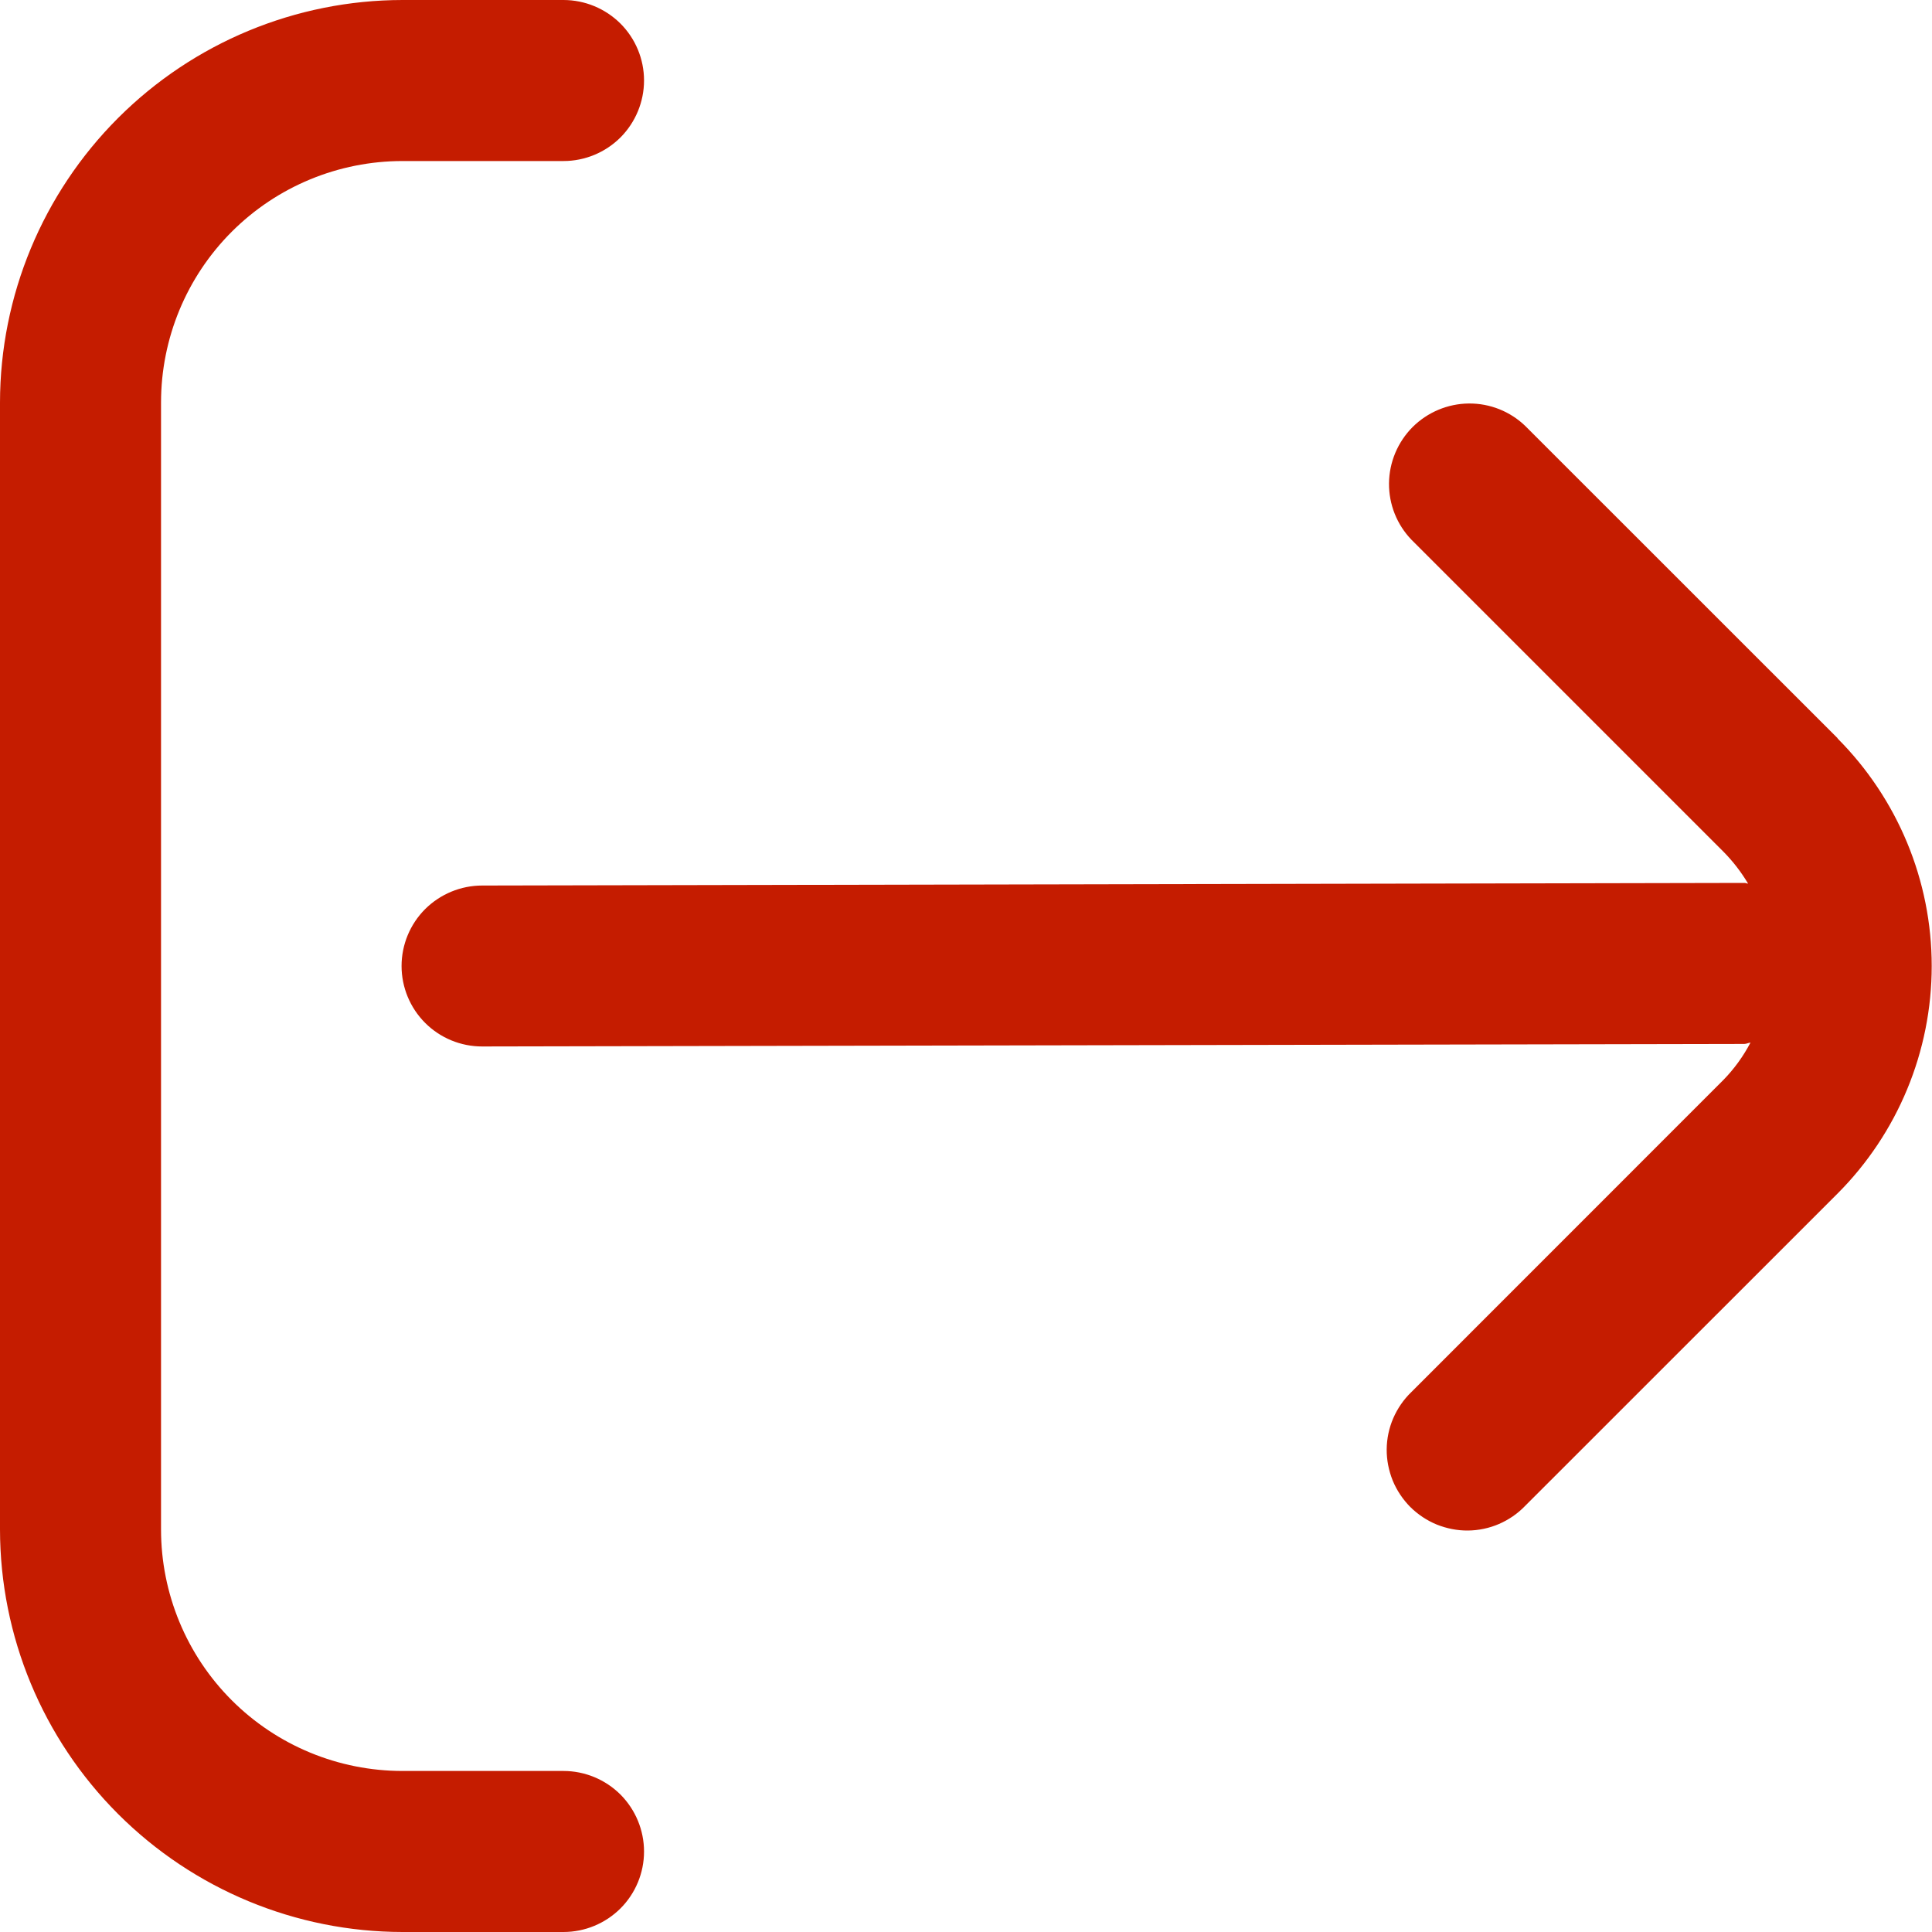 <svg width="20" height="20" viewBox="0 0 20 20" fill="none" xmlns="http://www.w3.org/2000/svg">
<g id="salida (1) 1" clip-path="url(#clip0_1497_17035)">
<path id="Vector" d="M19.024 7.643L15.791 4.411C15.634 4.259 15.424 4.175 15.205 4.177C14.987 4.179 14.778 4.267 14.623 4.421C14.469 4.576 14.381 4.785 14.379 5.003C14.377 5.222 14.461 5.432 14.613 5.589L17.846 8.822C17.942 8.92 18.026 9.029 18.096 9.147C18.083 9.147 18.073 9.14 18.061 9.14L4.991 9.167C4.77 9.167 4.558 9.255 4.401 9.411C4.245 9.567 4.157 9.779 4.157 10C4.157 10.221 4.245 10.433 4.401 10.589C4.558 10.746 4.77 10.833 4.991 10.833L18.056 10.807C18.079 10.807 18.098 10.795 18.121 10.793C18.047 10.934 17.953 11.064 17.842 11.178L14.61 14.411C14.53 14.488 14.467 14.58 14.423 14.681C14.379 14.783 14.356 14.892 14.355 15.003C14.354 15.114 14.376 15.223 14.417 15.326C14.459 15.428 14.521 15.521 14.599 15.6C14.678 15.678 14.771 15.74 14.873 15.782C14.976 15.823 15.085 15.845 15.196 15.844C15.306 15.843 15.416 15.82 15.518 15.776C15.619 15.732 15.711 15.669 15.788 15.589L19.021 12.357C19.645 11.732 19.997 10.884 19.997 10C19.997 9.116 19.645 8.269 19.021 7.643H19.024Z" fill="#C51C00"/>
<path id="Vector_2" d="M5.833 18.333H4.167C3.504 18.333 2.868 18.07 2.399 17.601C1.93 17.132 1.667 16.496 1.667 15.833V4.167C1.667 3.504 1.93 2.868 2.399 2.399C2.868 1.93 3.504 1.667 4.167 1.667H5.833C6.054 1.667 6.266 1.579 6.423 1.423C6.579 1.266 6.667 1.054 6.667 0.833C6.667 0.612 6.579 0.4 6.423 0.244C6.266 0.088 6.054 0 5.833 0L4.167 0C3.062 0.001 2.003 0.441 1.222 1.222C0.441 2.003 0.001 3.062 0 4.167L0 15.833C0.001 16.938 0.441 17.997 1.222 18.778C2.003 19.559 3.062 19.999 4.167 20H5.833C6.054 20 6.266 19.912 6.423 19.756C6.579 19.6 6.667 19.388 6.667 19.167C6.667 18.946 6.579 18.734 6.423 18.577C6.266 18.421 6.054 18.333 5.833 18.333Z" fill="#C51C00"/>
</g>
<defs>
<clipPath id="clip0_1497_17035">
<rect width="20" height="20" fill="white"/>
</clipPath>
</defs>
</svg>
